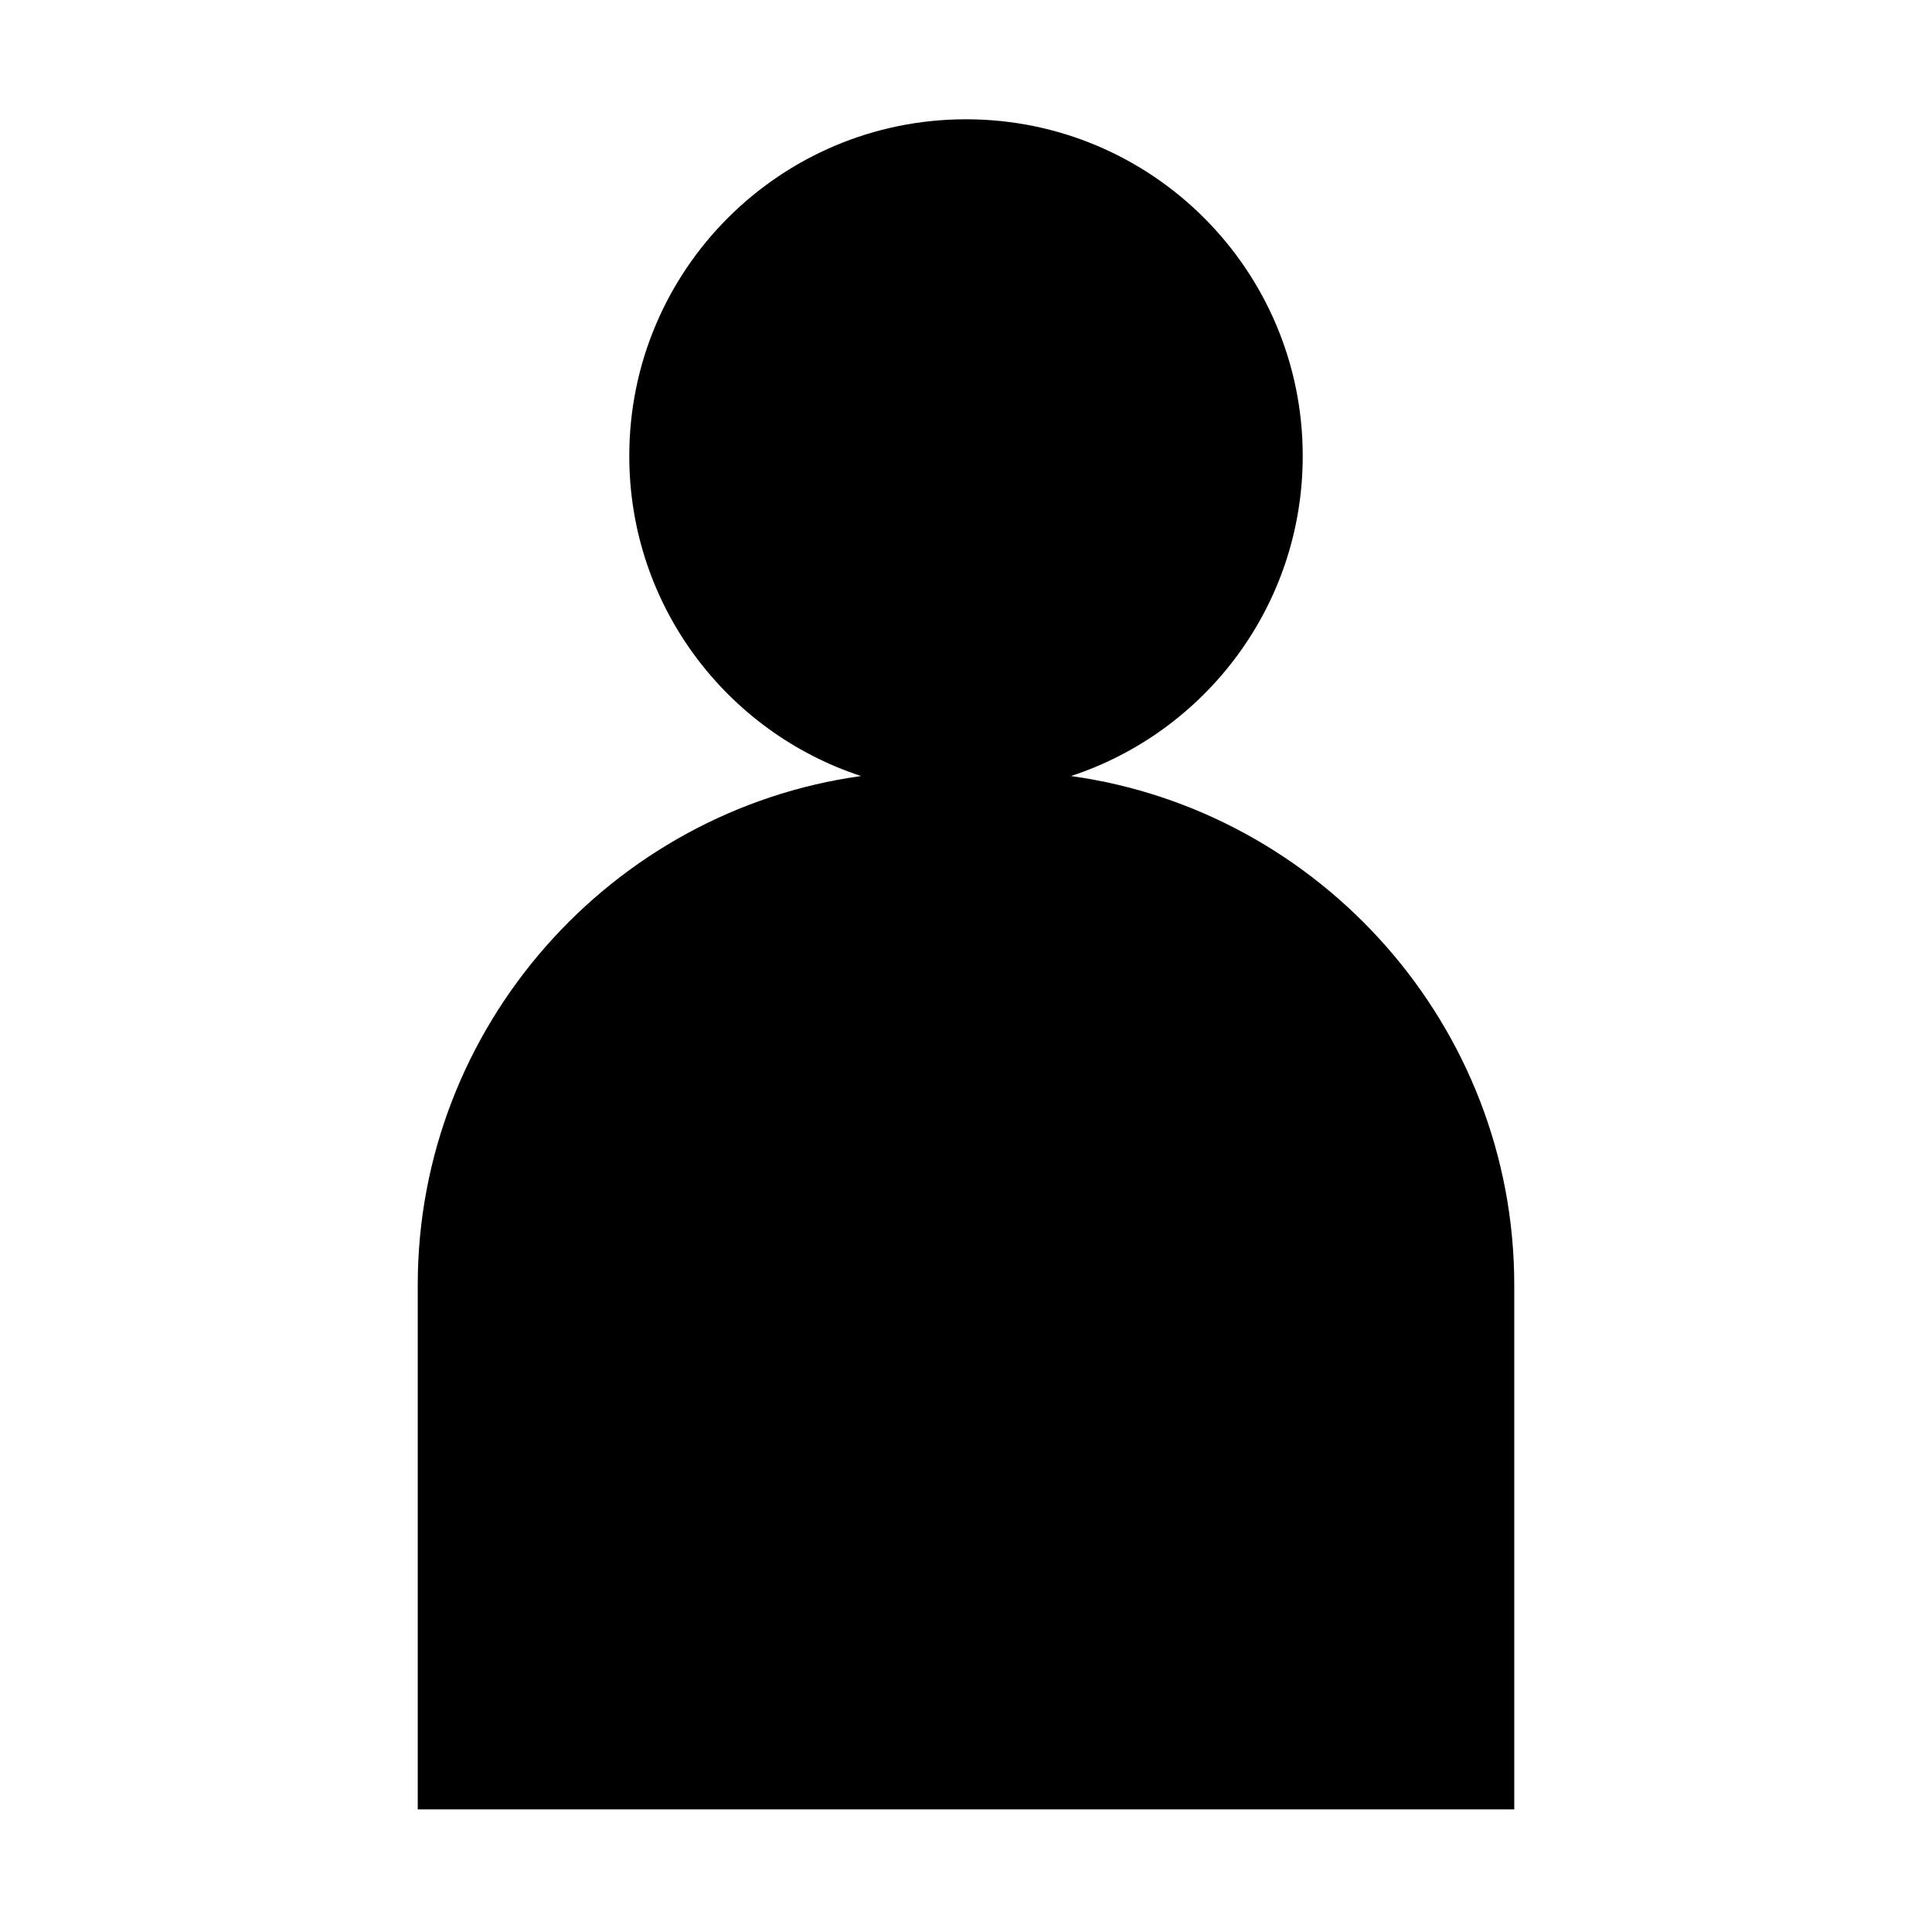 <?xml version="1.0" standalone="no"?><!DOCTYPE svg PUBLIC "-//W3C//DTD SVG 1.1//EN" "http://www.w3.org/Graphics/SVG/1.1/DTD/svg11.dtd"><svg t="1682425843235" class="icon" viewBox="0 0 1024 1024" version="1.1" xmlns="http://www.w3.org/2000/svg" p-id="6642" xmlns:xlink="http://www.w3.org/1999/xlink" width="200" height="200"><path d="M567.625 411.316c71.326-23.377 122.847-90.477 122.847-169.619 0-98.567-79.904-178.472-178.472-178.472s-178.472 79.905-178.472 178.472c0 79.143 51.519 146.242 122.847 169.619C324.111 429.651 221.412 543.911 221.412 681.01l0 278.004 581.175 0L802.587 681.01C802.587 543.911 699.888 429.651 567.625 411.316z" p-id="6643"></path></svg>